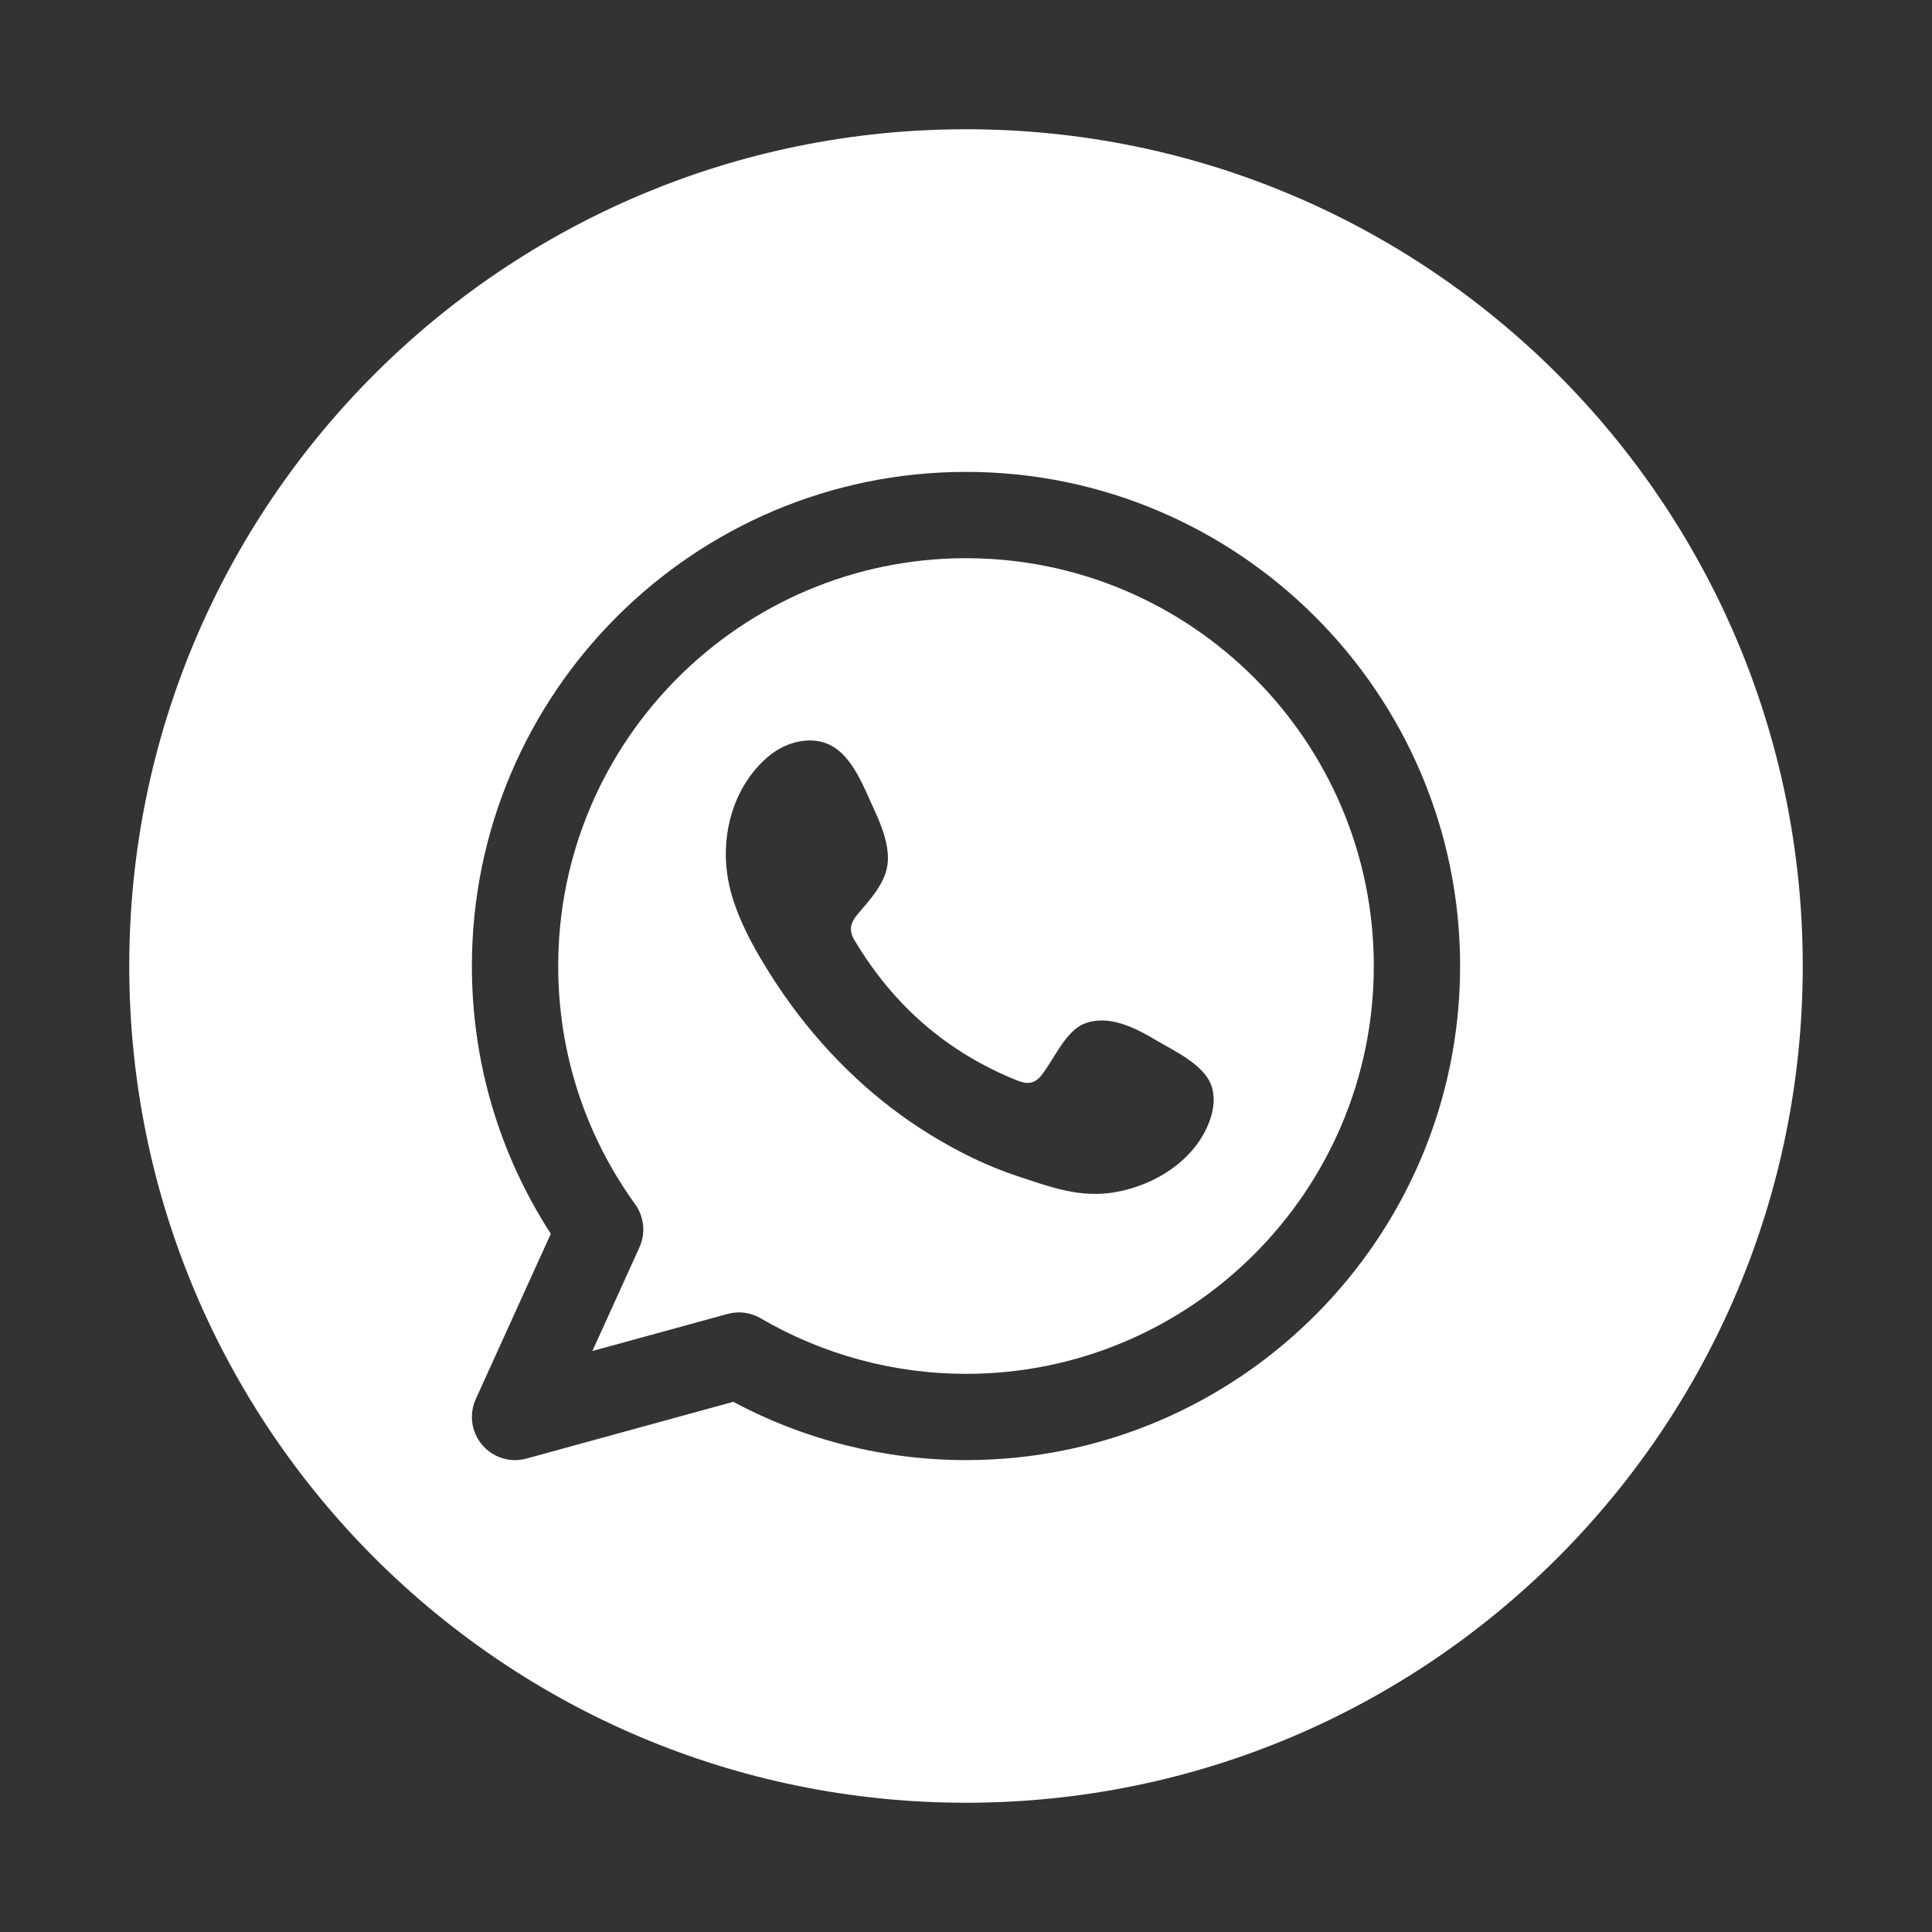 <?xml version="1.0" encoding="utf-8"?>
<!-- Generator: Adobe Illustrator 25.4.2, SVG Export Plug-In . SVG Version: 6.00 Build 0)  -->
<svg version="1.1" xmlns="http://www.w3.org/2000/svg" xmlns:xlink="http://www.w3.org/1999/xlink" x="0px" y="0px" width="40px"
	 height="40px" viewBox="0 0 40 40" enable-background="new 0 0 40 40" xml:space="preserve">
<rect x="0" y="0" width="40" height="40" fill="#333333" stroke="none"/>
<g id="Capa_1">
</g>
<g id="Capa_3">
</g>
<g id="Capa_5">
</g>
<g id="Capa_2">
</g>
<g id="Capa_4">
</g>
<g id="Capa_6">
</g>
<g id="Capa_7">
</g>
<g id="Capa_8">
</g>
<g id="Capa_10">
</g>
<g id="Capa_9">
</g>
<g id="Capa_11">
</g>
<g id="Capa_12">
</g>
<g id="Capa_13">
	<g>
		<path fill="#FFFFFF" d="M20,11.557c-4.656,0-8.443,3.788-8.443,8.443c0,1.783,0.551,3.488,1.593,4.933
			c0.188,0.26,0.221,0.6,0.089,0.892l-0.974,2.146l2.797-0.767c0.078-0.021,0.157-0.032,0.236-0.032
			c0.157,0,0.313,0.041,0.451,0.122c1.287,0.752,2.757,1.15,4.251,1.15c4.656,0,8.443-3.788,8.443-8.443
			C28.443,15.344,24.656,11.557,20,11.557z M25.019,23.272c-0.314,0.763-1.094,1.252-1.886,1.403
			c-0.756,0.144-1.379-0.097-2.079-0.328c-0.624-0.206-1.227-0.507-1.786-0.849c-1.12-0.686-2.087-1.604-2.865-2.66
			c-0.238-0.323-0.458-0.658-0.661-1.004c-0.269-0.459-0.508-0.941-0.633-1.458c-0.052-0.215-0.079-0.437-0.082-0.659
			c-0.009-0.783,0.29-1.574,0.909-2.078c0.359-0.292,0.889-0.42,1.292-0.192c0.438,0.247,0.665,0.871,0.868,1.309
			c0.159,0.342,0.339,0.792,0.274,1.176c-0.066,0.385-0.37,0.709-0.612,0.994c-0.164,0.193-0.188,0.356-0.052,0.564
			c0.802,1.337,1.916,2.307,3.369,2.886c0.198,0.08,0.351,0.055,0.48-0.104c0.251-0.31,0.498-0.916,0.885-1.074
			c0.505-0.206,1.062,0.08,1.491,0.336c0.399,0.238,1.066,0.532,1.174,1.025C25.159,22.795,25.112,23.046,25.019,23.272z"/>
		<path fill="#FFFFFF" d="M20,2.676C10.432,2.676,2.676,10.432,2.676,20S10.432,37.324,20,37.324
			c9.568,0,17.324-7.756,17.324-17.324S29.568,2.676,20,2.676z M20,30.23c-1.682,0-3.34-0.416-4.818-1.207L10.9,30.198
			c-0.078,0.021-0.158,0.032-0.236,0.032c-0.258,0-0.507-0.112-0.68-0.314c-0.225-0.264-0.277-0.633-0.134-0.949l1.554-3.423
			C10.333,23.89,9.77,21.984,9.77,20c0-5.641,4.589-10.23,10.23-10.23S30.23,14.359,30.23,20C30.23,25.641,25.641,30.23,20,30.23z"
			/>
	</g>
</g>
</svg>
